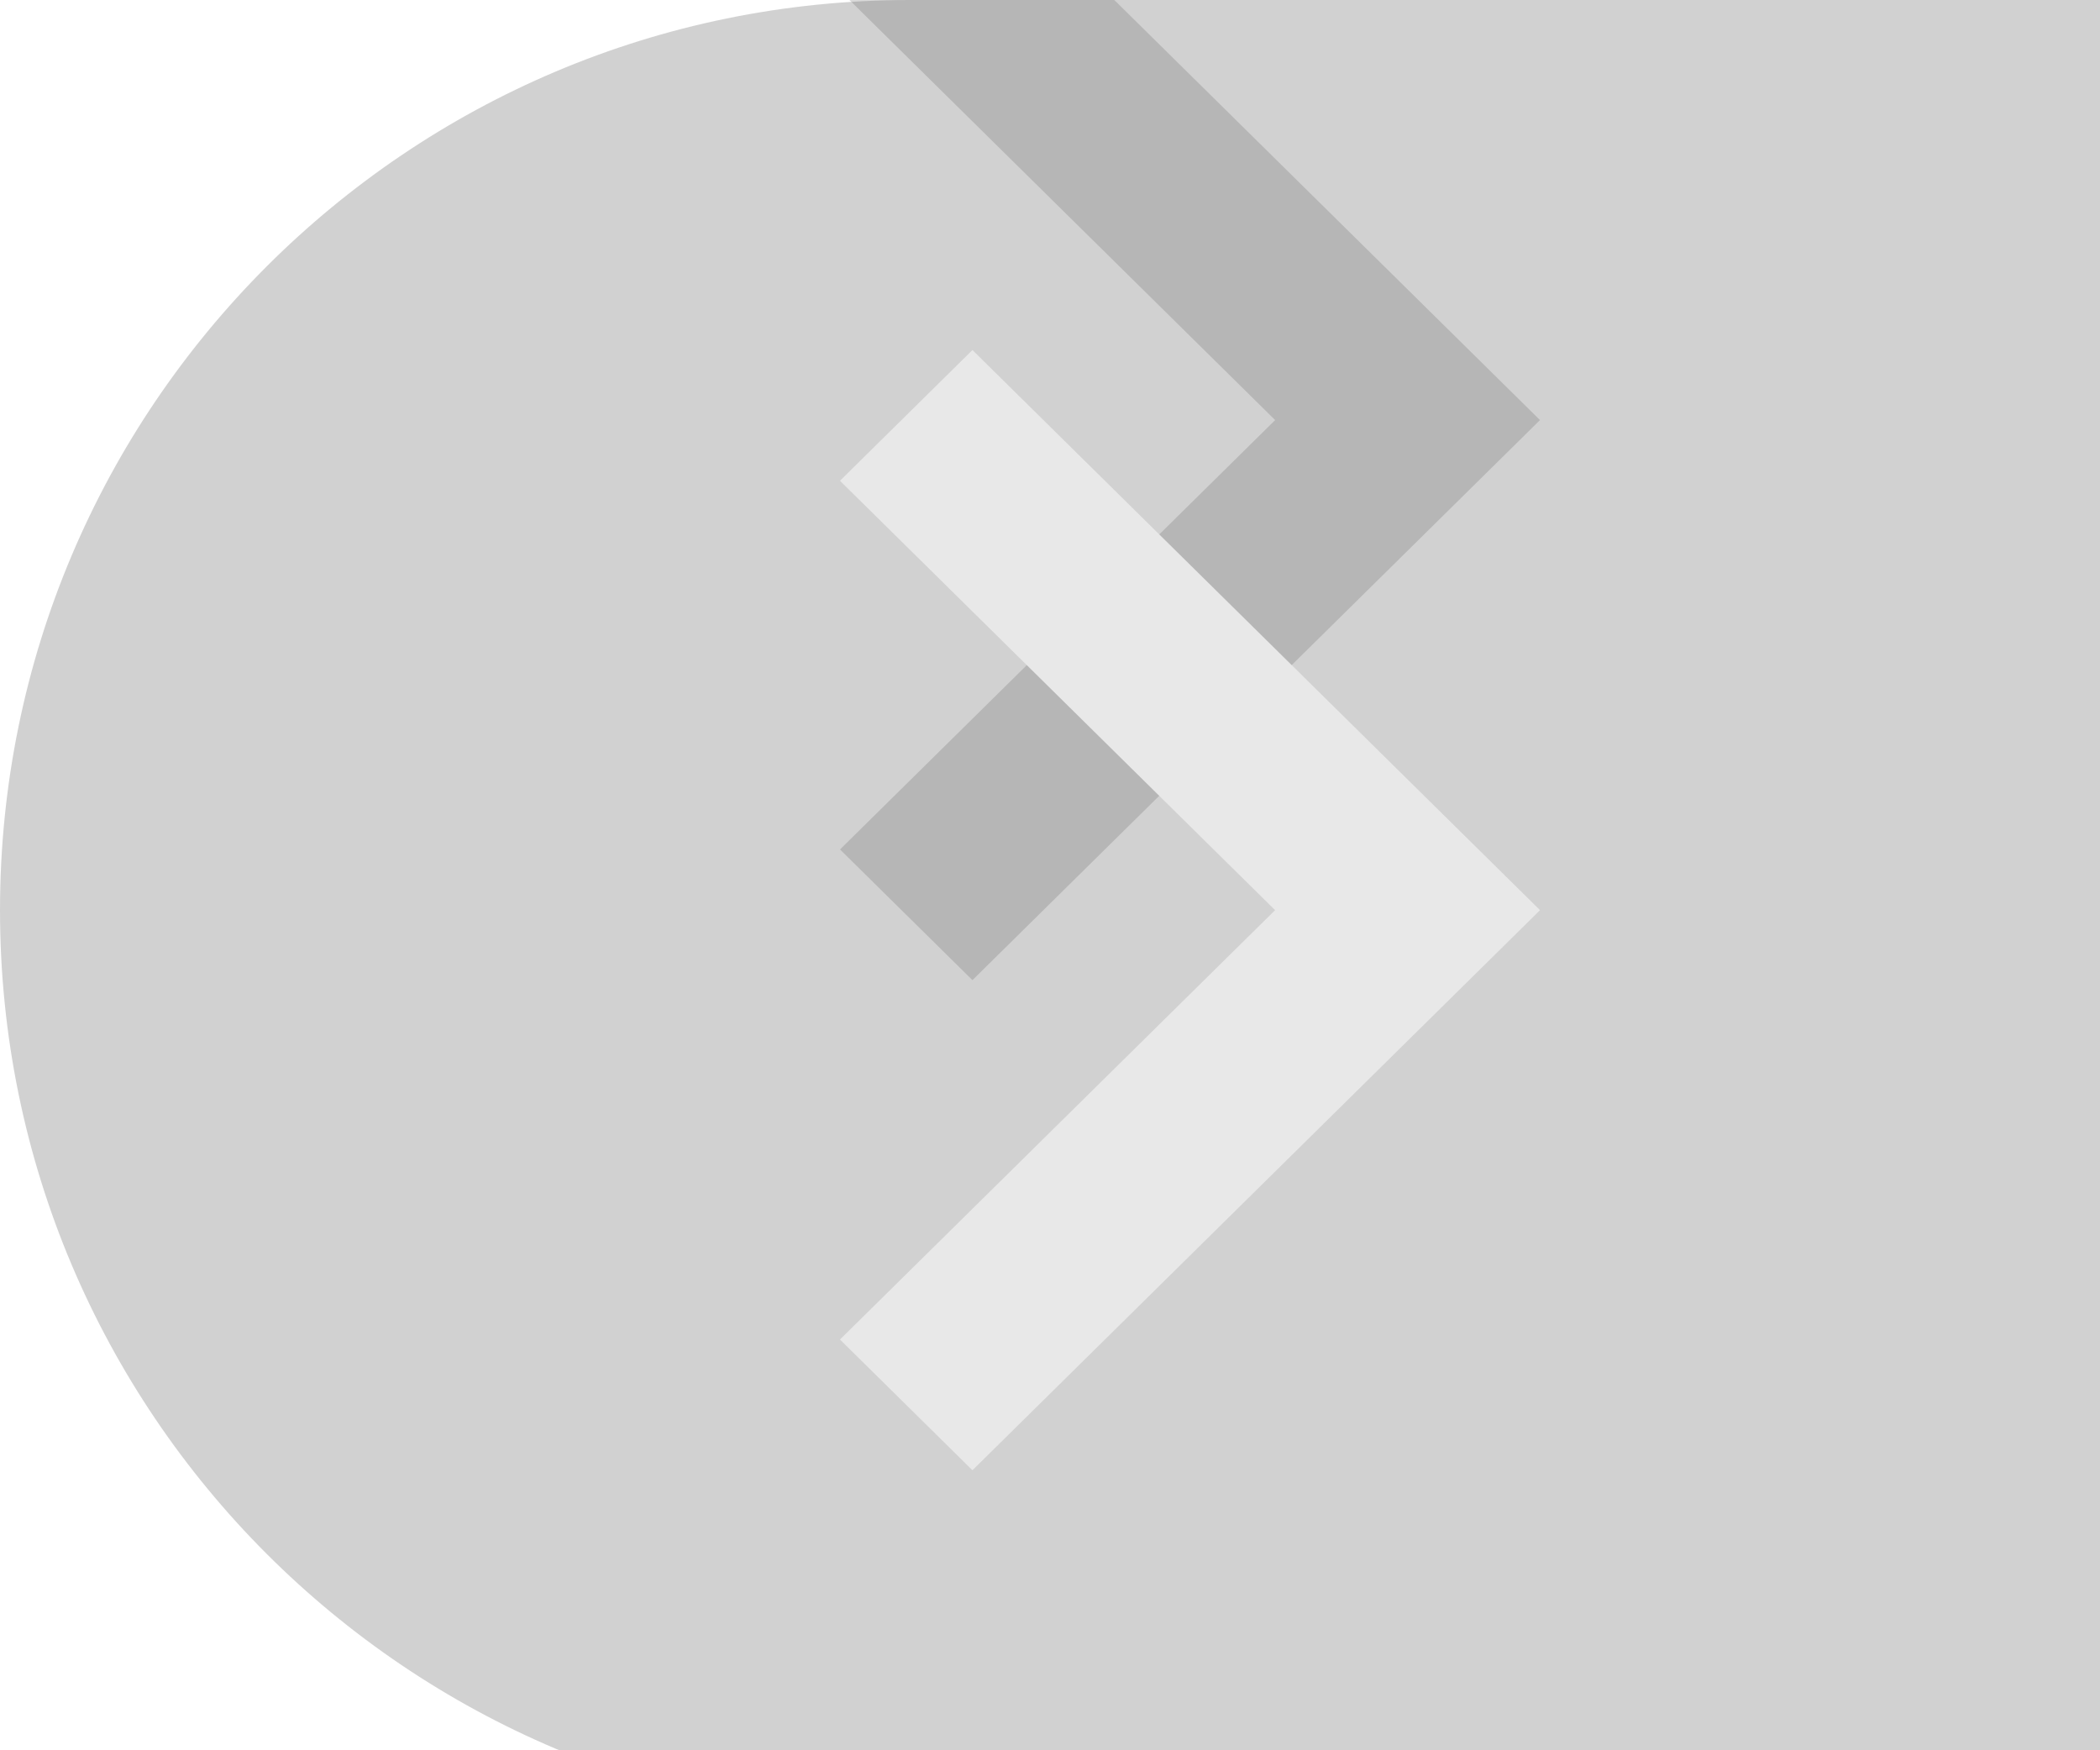 <svg xmlns="http://www.w3.org/2000/svg" xmlns:xlink="http://www.w3.org/1999/xlink"
     width="30" height="25" viewBox="0 0 30 25">
    <defs>
        <path id="jk3xa" d="M1198.892 867l-1.892-1.867 6.216-6.133-6.216-6.133 1.892-1.867 8.108 8z"/>
        <path id="jk3xb" d="M1185 859c0-7.18 5.82-13 13-13h17v26h-17c-7.18 0-13-5.82-13-13z"/>
        <mask id="jk3xd" width="2" height="2" x="-1" y="-1">
            <path fill="#fff" d="M1197 851h10v16h-10z"/>
            <use xlink:href="#jk3xa"/>
        </mask>
        <filter id="jk3xc" width="68" height="81" x="1168" y="815" filterUnits="userSpaceOnUse">
            <feOffset dy="-7" in="SourceGraphic" result="FeOffset1106Out"/>
            <feGaussianBlur in="FeOffset1106Out" result="FeGaussianBlur1107Out" stdDeviation="7.6 7.6"/>
        </filter>
    </defs>
    <g>
        <g opacity=".6" transform="translate(-1185 -846)">
            <g opacity=".3">
                <use xlink:href="#jk3xb"/>
            </g>
            <g opacity=".5">
                <g filter="url(#jk3xc)">
                    <use fill="none" stroke-opacity=".5" stroke-width="0" mask="url(&quot;#jk3xd&quot;)" xlink:href="#jk3xa"/>
                    <use fill-opacity=".5" xlink:href="#jk3xa"/>
                </g>
                <use fill="#fff" xlink:href="#jk3xa"/>
            </g>
        </g>
    </g>
</svg>